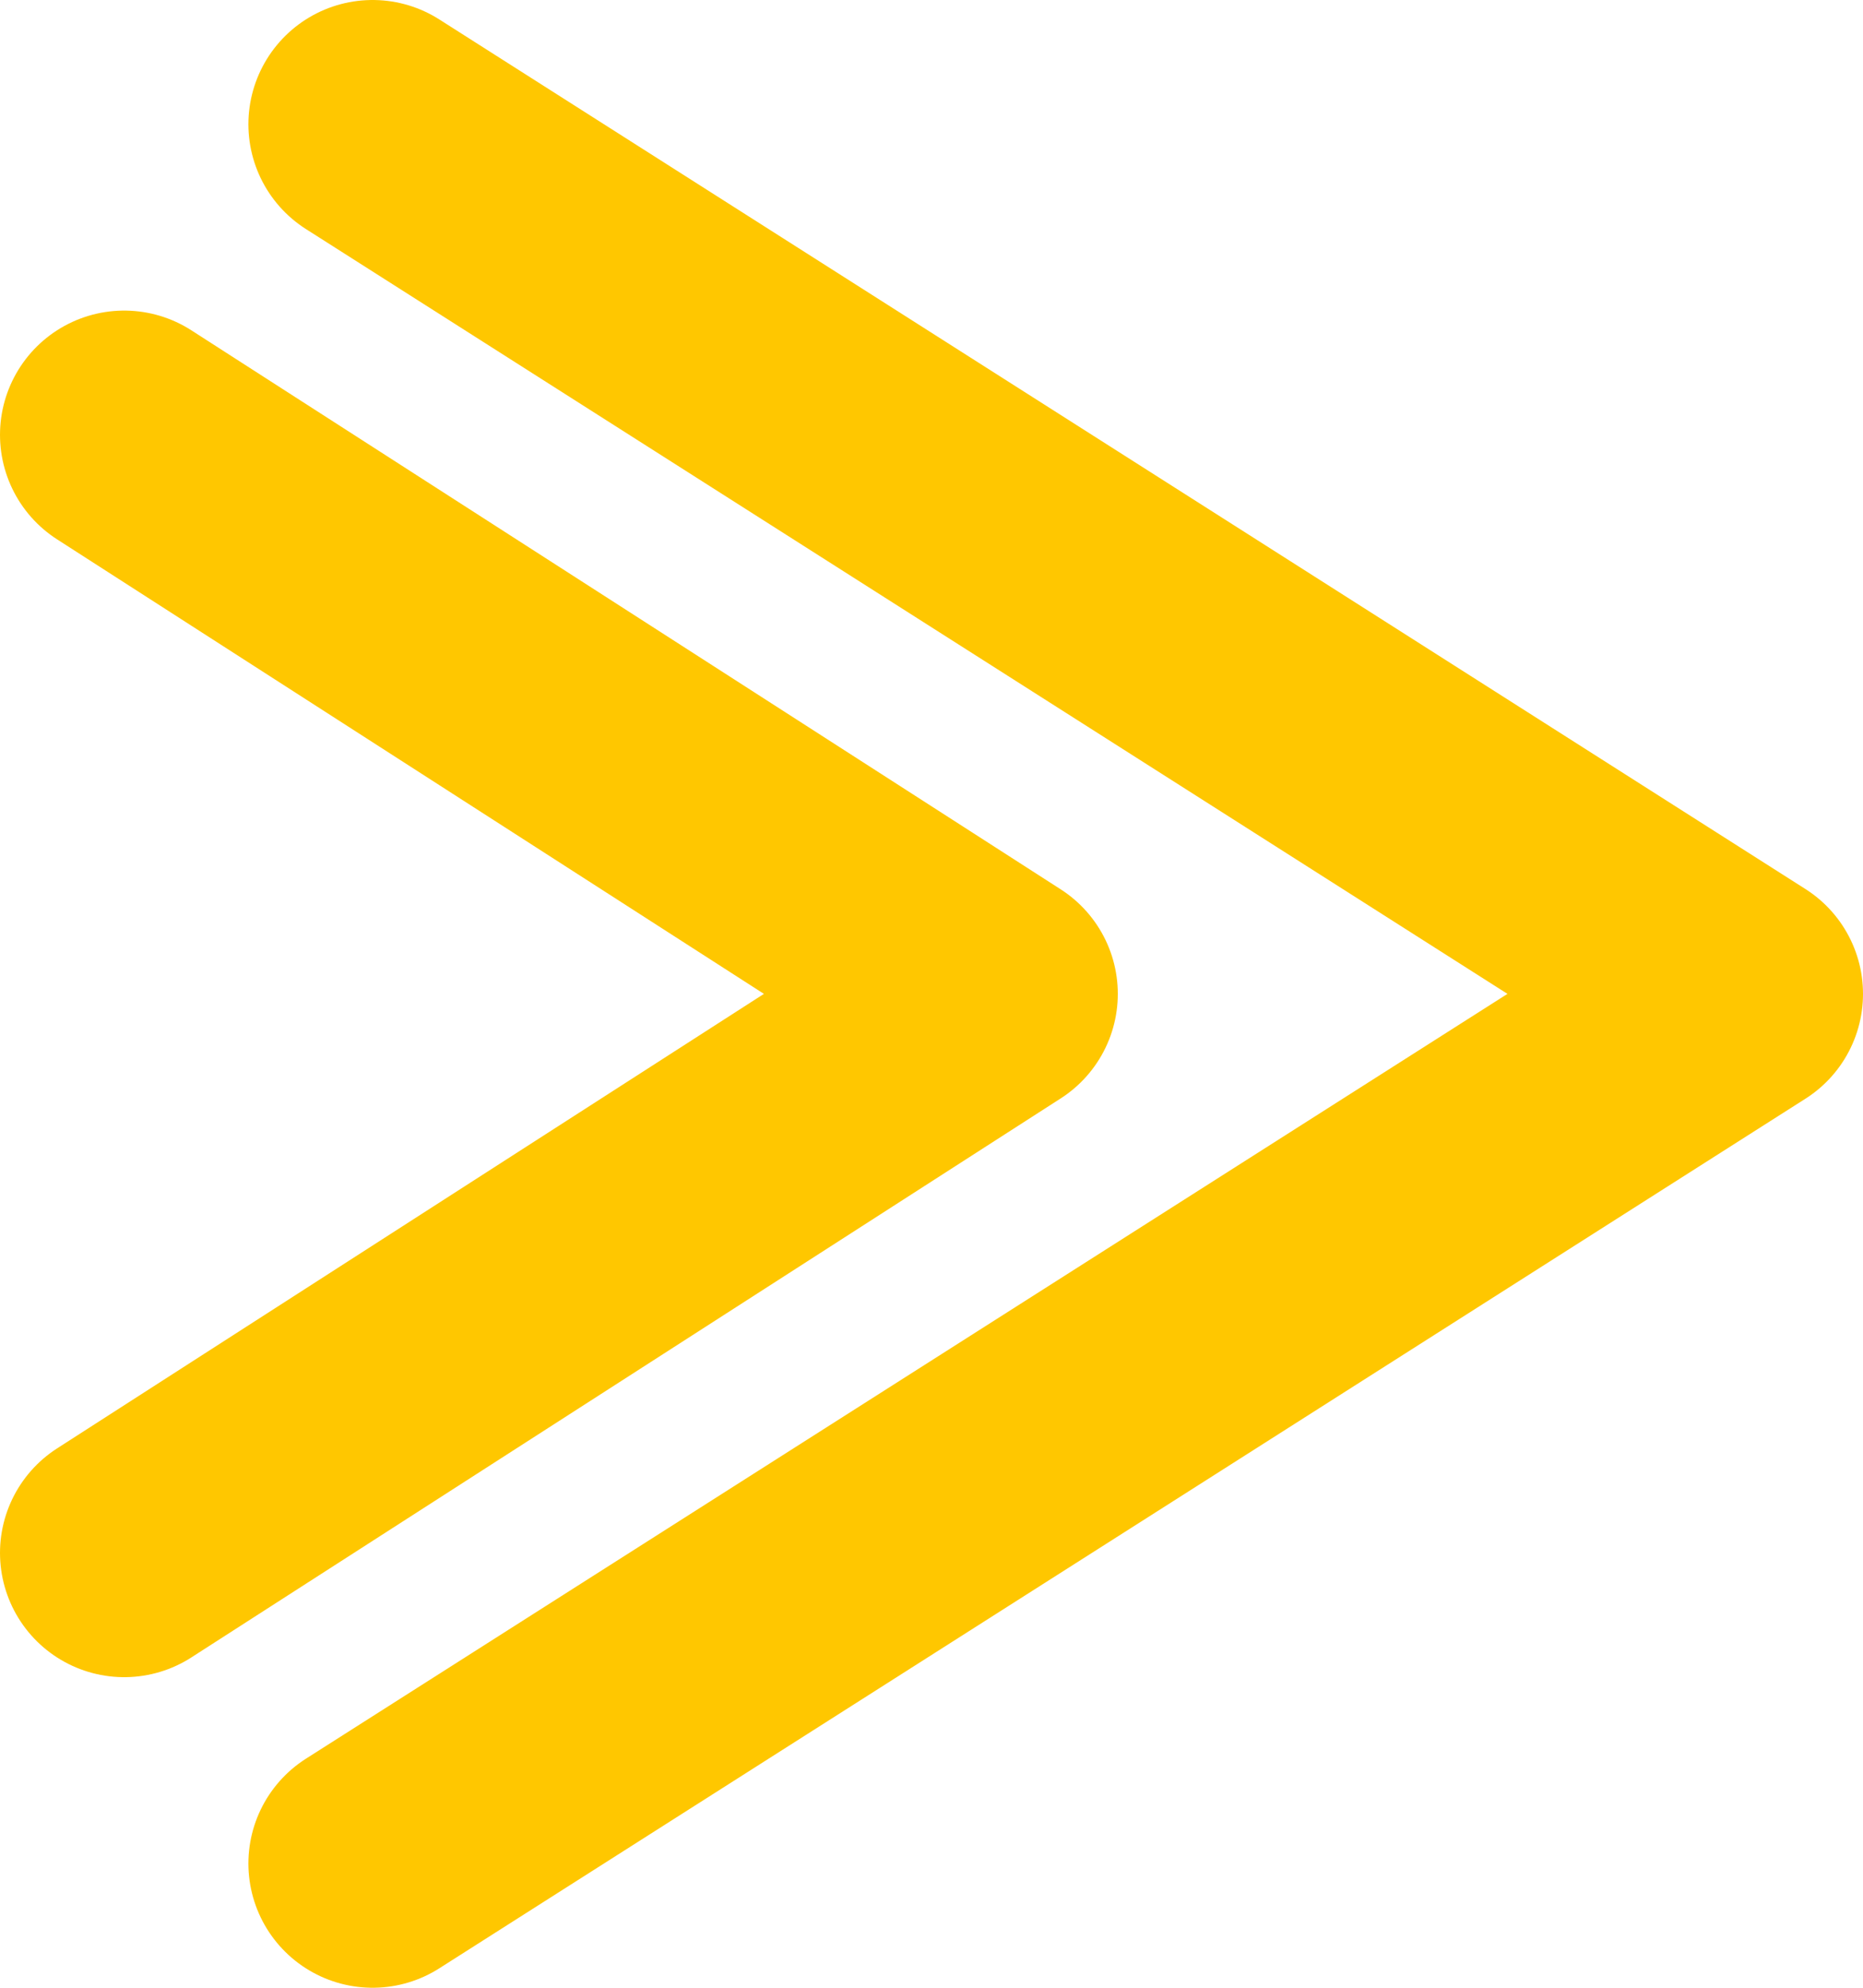 <svg width="15" height="16" viewBox="0 0 15 16" fill="none" xmlns="http://www.w3.org/2000/svg">
<path d="M3 15L14 8L3 1" stroke="#FFC700" stroke-width="2" stroke-linecap="round" stroke-linejoin="round"/>
<path d="M1 12.5L8 8L1 3.5" stroke="#FFC700" stroke-width="2" stroke-linecap="round" stroke-linejoin="round"/>
</svg>
